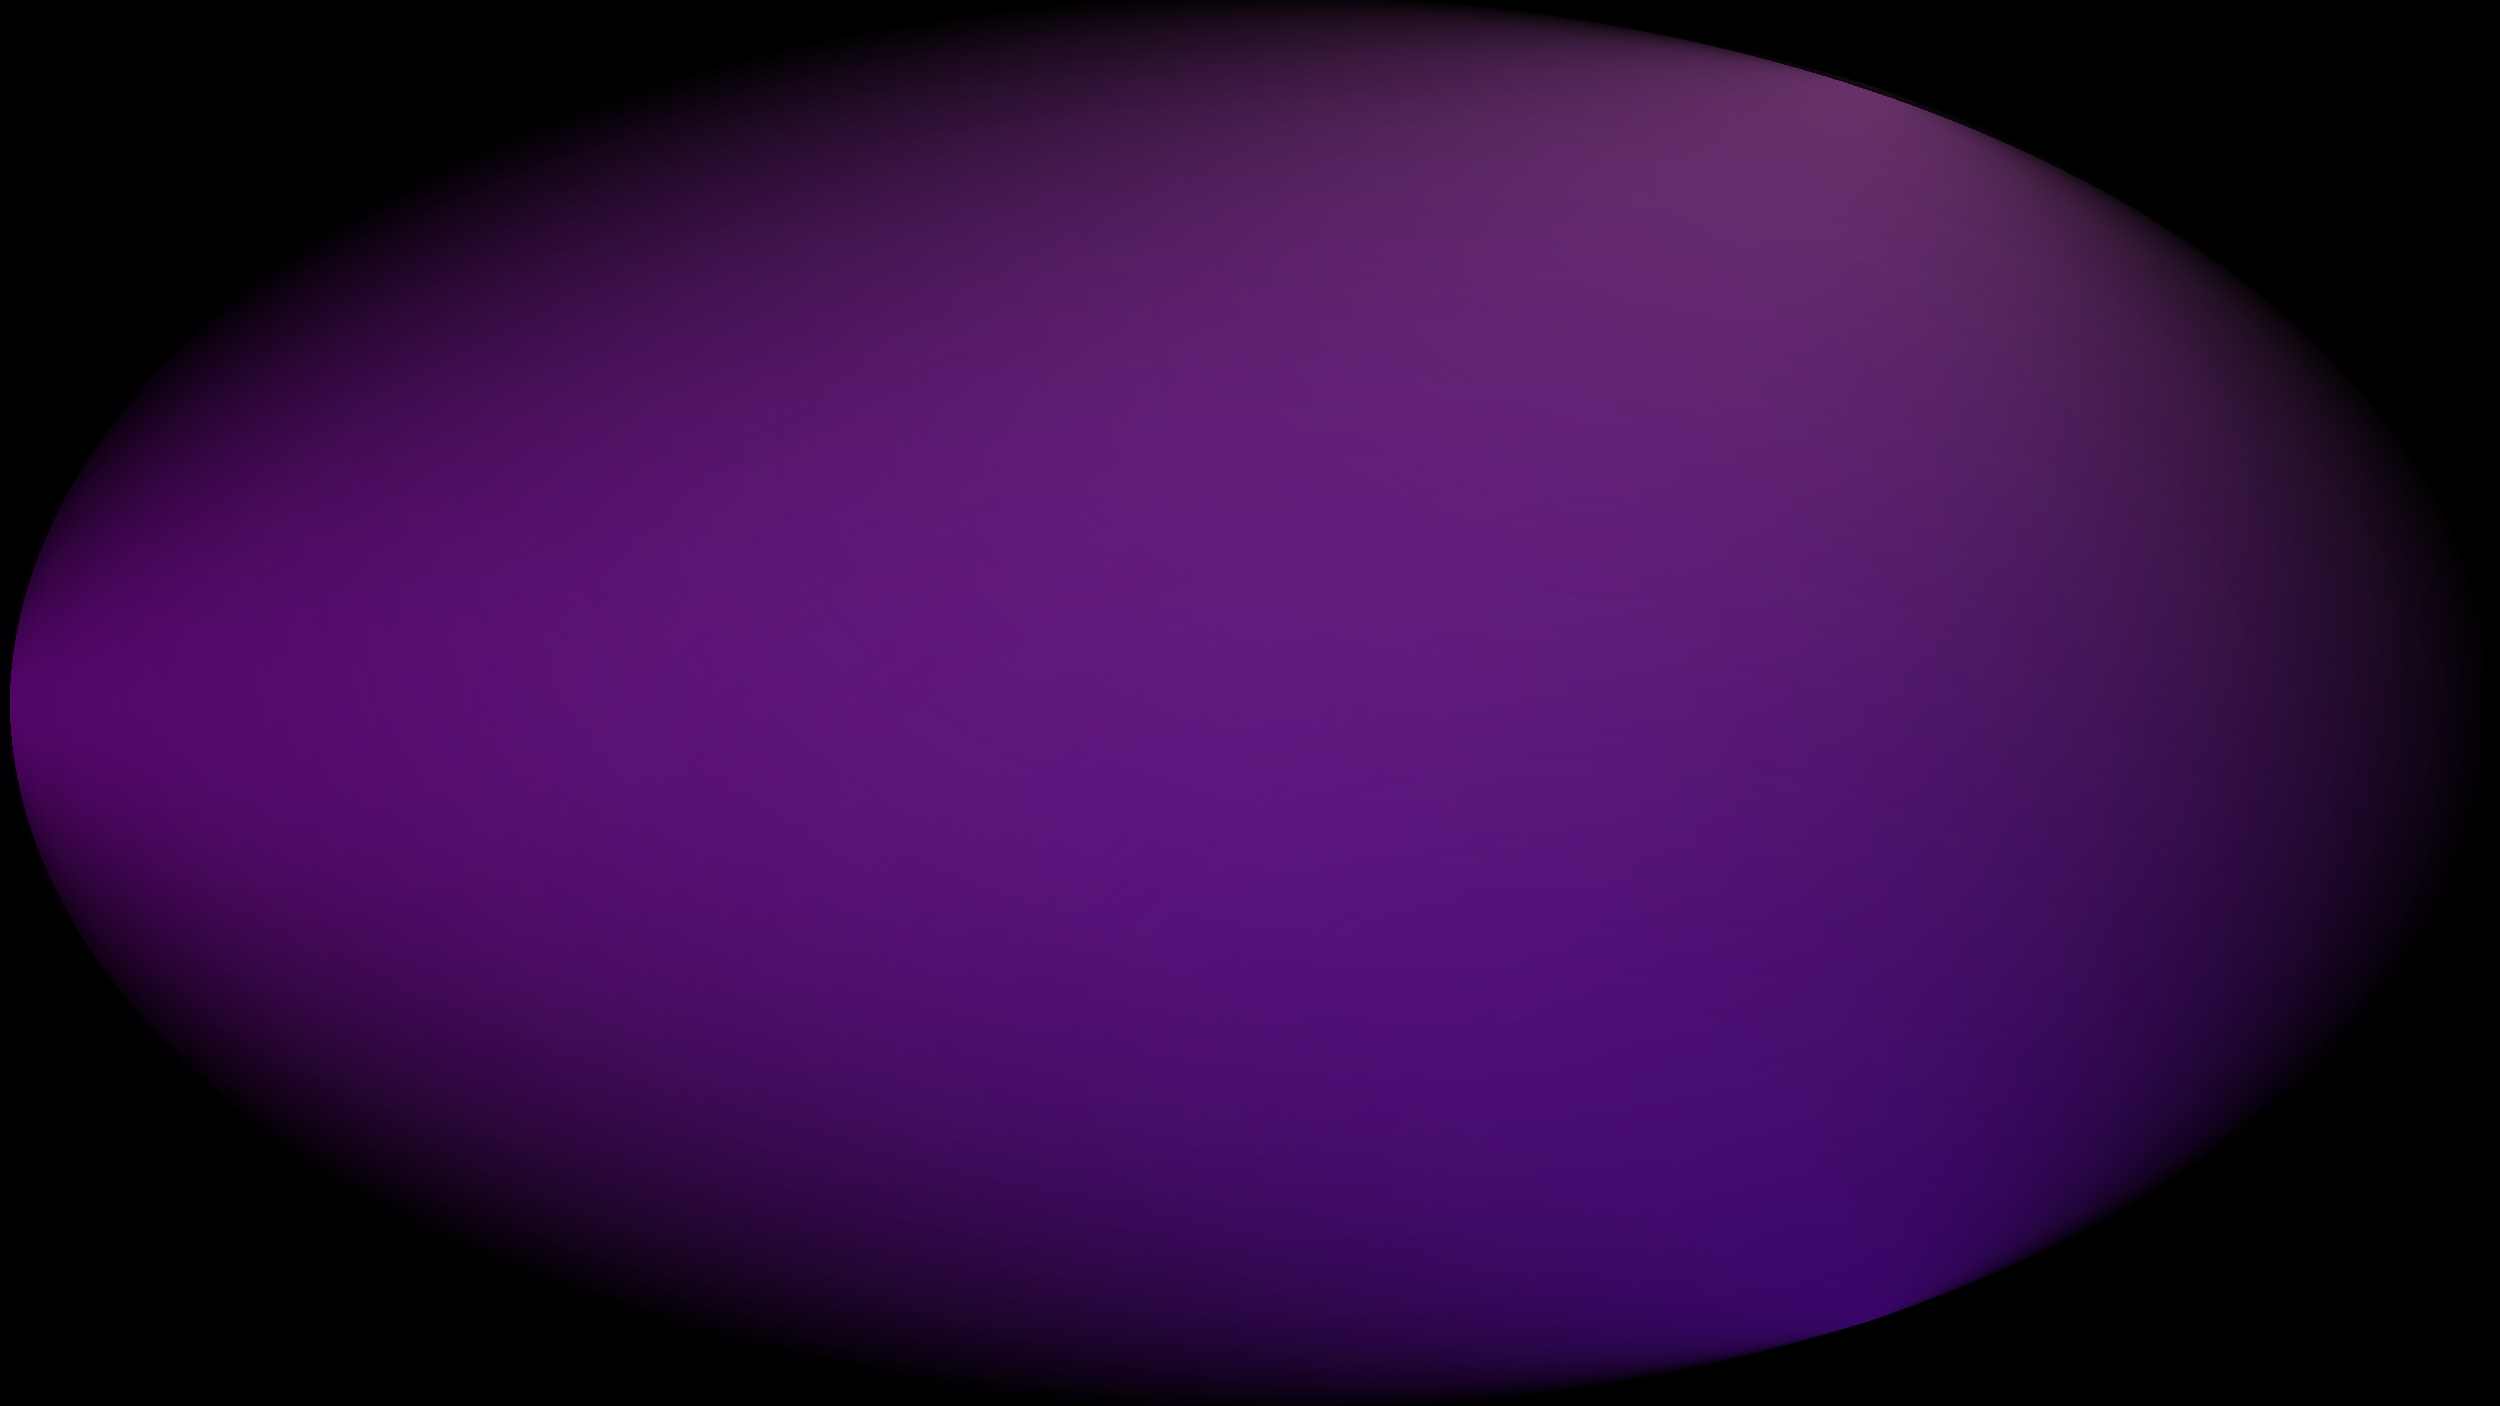 ﻿<svg xmlns='http://www.w3.org/2000/svg' viewBox='0 0 1920 1080'><rect fill='#000000' width='1920' height='1080'/><defs><radialGradient id='a' r='.5' cx='.5' cy='.5' fr='0' fx='0' gradientTransform='rotate(0 .5 .5)'><stop  offset='0' stop-color='#CA0CFF' stop-opacity='.5'><animate  attributeName='stop-color' values='#CA0CFF;#FD7AFF;#8B0FFF;#CA0CFF;#FD7AFF;#8B0FFF;#CA0CFF' dur='22s' repeatCount='516'></animate></stop><stop  offset='1' stop-color='#CA0CFF' stop-opacity='0'><animate  attributeName='stop-color' values='#CA0CFF;#FD7AFF;#8B0FFF;#CA0CFF;#FD7AFF;#8B0FFF;#CA0CFF' dur='22s' repeatCount='516'></animate></stop><animateTransform attributeName='gradientTransform' type='rotate' values='360 .5 .5;0 .5 .5' dur='22s' repeatCount='516' /></radialGradient><radialGradient id='b' r='.5' cx='.5' cy='.5' fr='0' fx='0' gradientTransform='rotate(120 .5 .5)'><stop  offset='0' stop-color='#FD7AFF' stop-opacity='.5'><animate  attributeName='stop-color' values='#CA0CFF;#FD7AFF;#8B0FFF;#CA0CFF;#FD7AFF;#8B0FFF;#CA0CFF' dur='22s' begin='0s' repeatCount='516'></animate></stop><stop  offset='1' stop-color='#FD7AFF' stop-opacity='0'><animate  attributeName='stop-color' values='#CA0CFF;#FD7AFF;#8B0FFF;#CA0CFF;#FD7AFF;#8B0FFF;#CA0CFF' dur='22s' begin='-4s' repeatCount='516'></animate></stop><animateTransform attributeName='gradientTransform' type='rotate' begin='-8s' values='360 .5 .5;0 .5 .5' dur='22s' repeatCount='516' /></radialGradient><radialGradient id='c' r='.5' cx='.5' cy='.5' fr='0' fx='0' gradientTransform='rotate(240 .5 .5)'><stop  offset='0' stop-color='#8B0FFF' stop-opacity='.5'><animate  attributeName='stop-color' values='#CA0CFF;#FD7AFF;#8B0FFF;#CA0CFF;#FD7AFF;#8B0FFF;#CA0CFF' dur='22s' begin='-12s' repeatCount='516'></animate></stop><stop  offset='1' stop-color='#8B0FFF' stop-opacity='0'><animate  attributeName='stop-color' values='#CA0CFF;#FD7AFF;#8B0FFF;#CA0CFF;#FD7AFF;#8B0FFF;#CA0CFF' dur='22s' begin='-16s' repeatCount='516'></animate></stop><animateTransform attributeName='gradientTransform' type='rotate' values='360 .5 .5;0 .5 .5' dur='22s' begin='-20s' repeatCount='516' /></radialGradient></defs><g fill-opacity='0.81'><rect fill='url(#a)' width='100%' height='100%' /><rect fill='url(#b)' width='100%' height='100%' /><rect fill='url(#c)' width='100%' height='100%' /></g></svg>